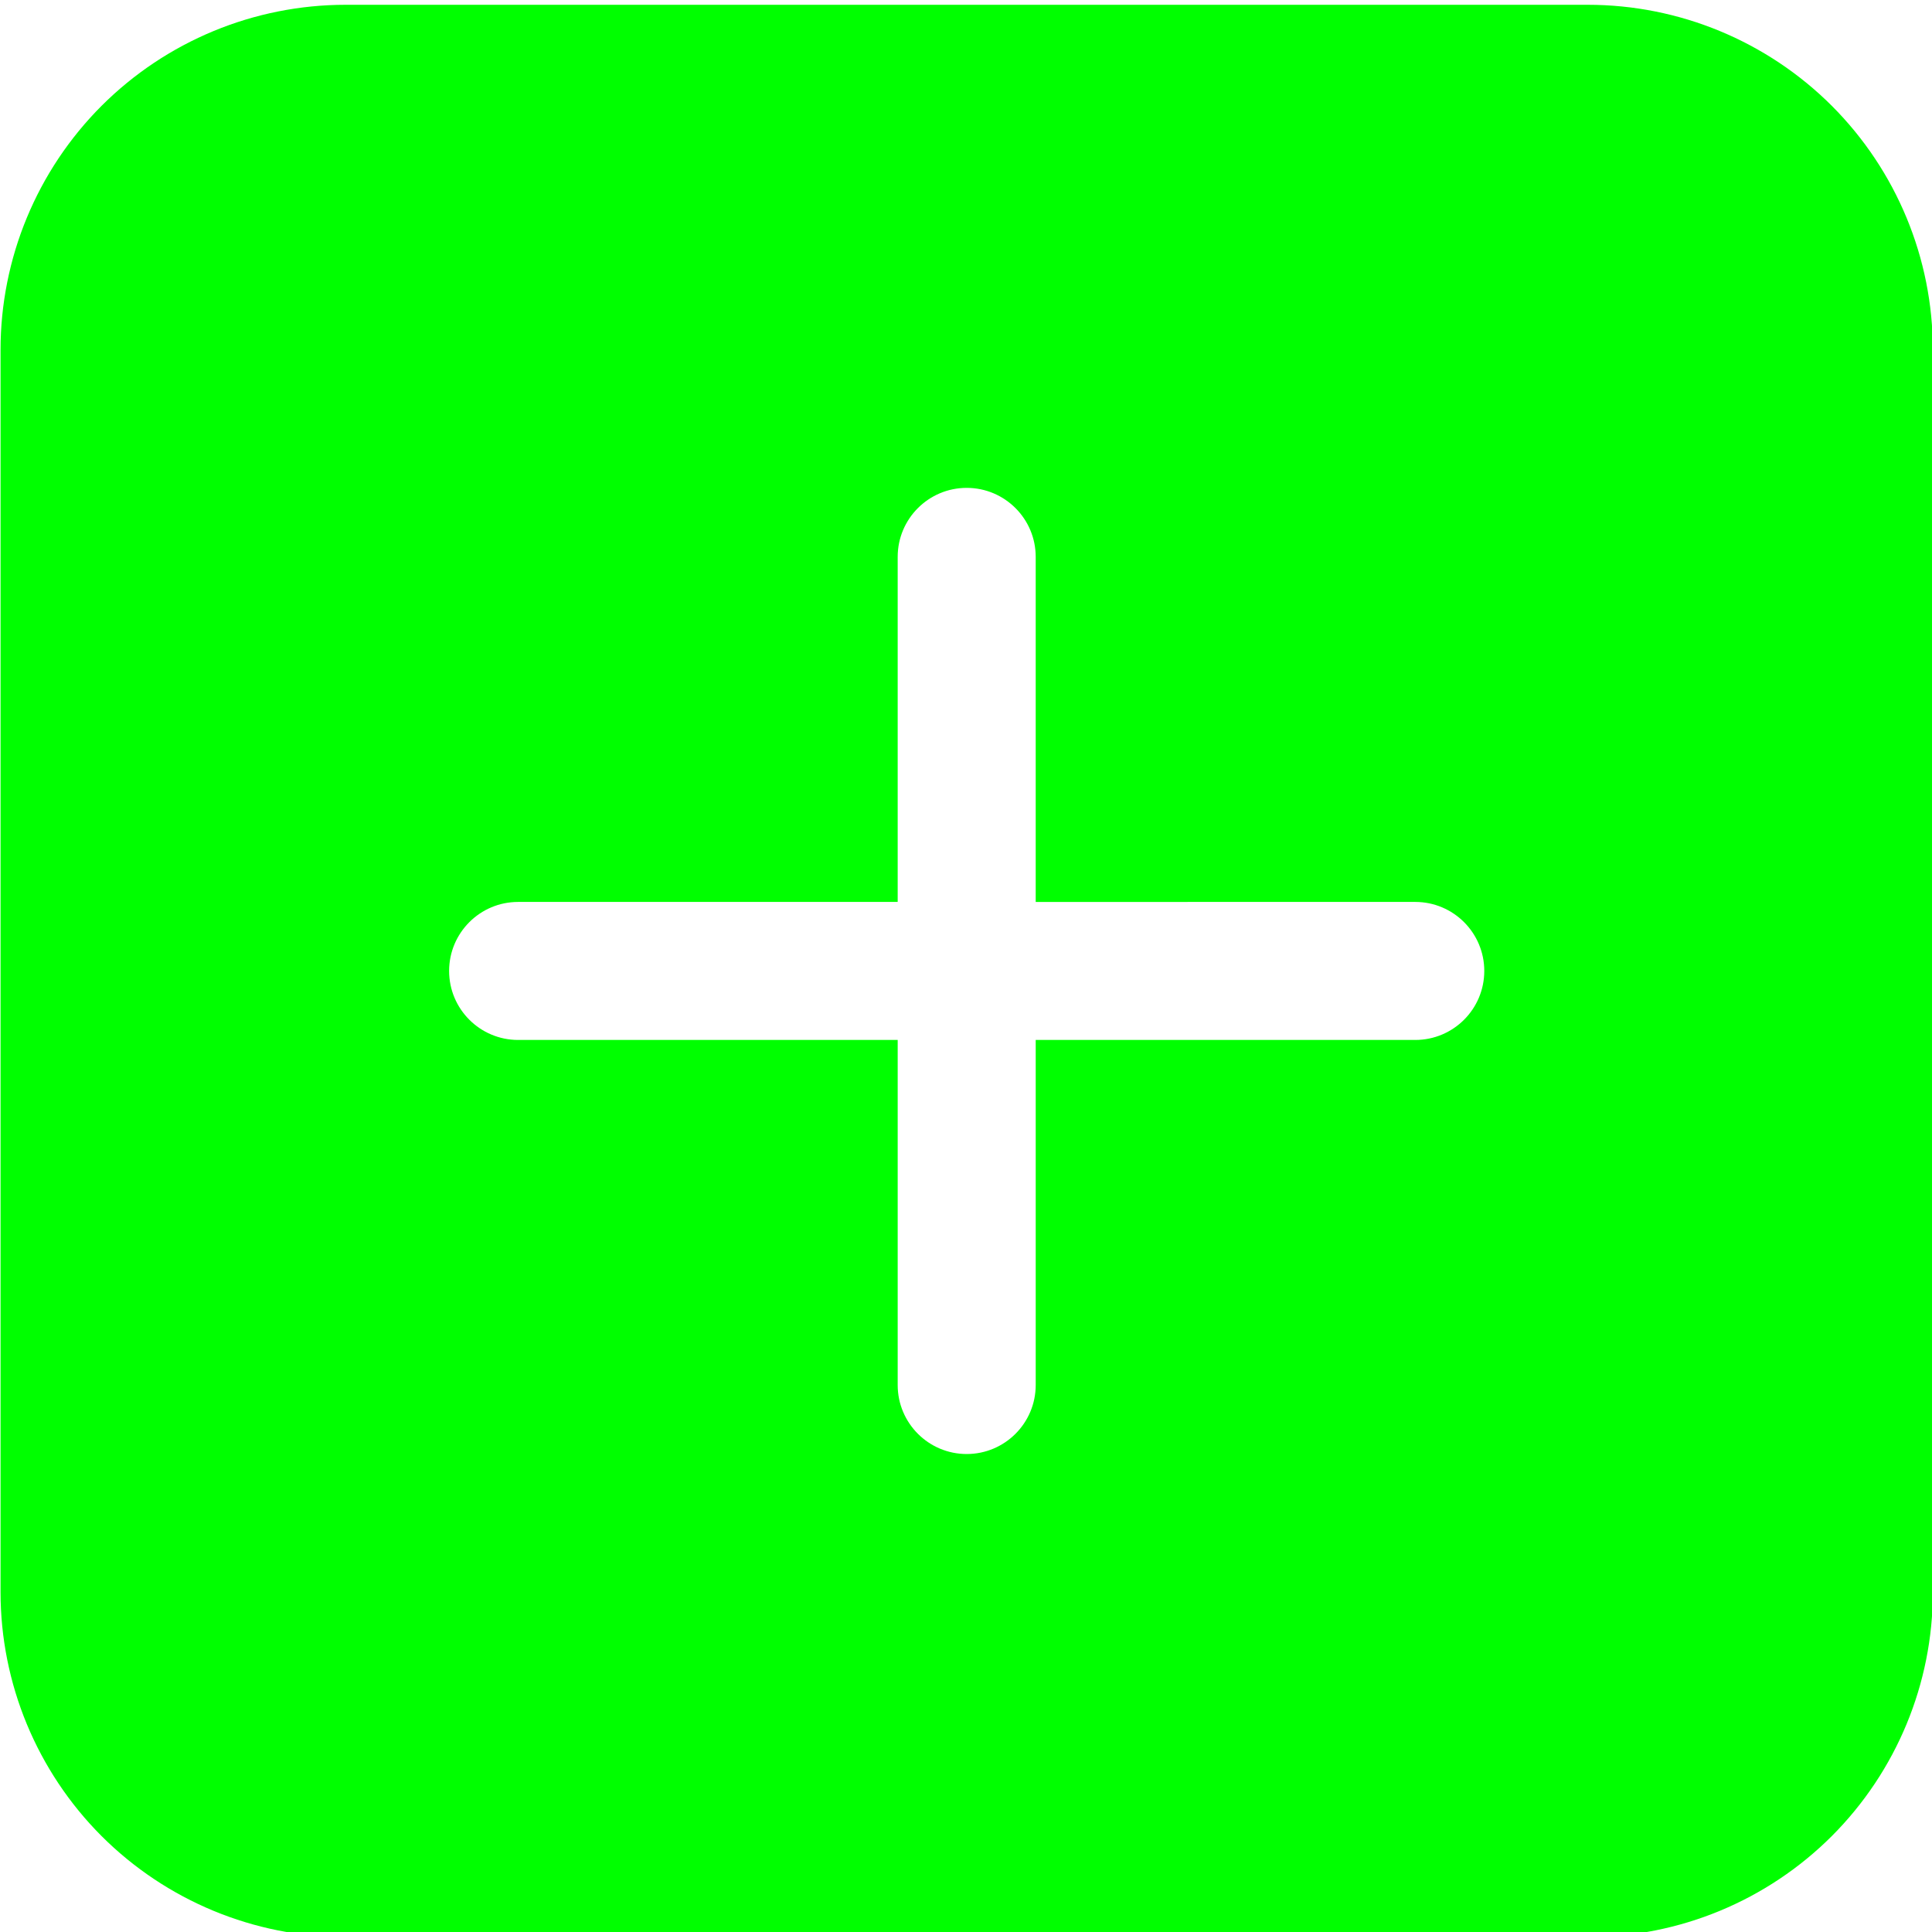 <?xml version="1.0" encoding="UTF-8" standalone="no"?>
<svg
   viewBox="0 0 50 50"
   version="1.1"
   xml:space="preserve"
   x="0px"
   y="0px"
   fill-rule="evenodd"
   clip-rule="evenodd"
   stroke-linejoin="round"
   stroke-miterlimit="2"
   id="svg128"
   sodipodi:docname="btnPlus_light.svg"
   inkscape:version="1.1.1 (c3084ef, 2021-09-22)"
   width="50"
   height="50"
   xmlns:inkscape="http://www.inkscape.org/namespaces/inkscape"
   xmlns:sodipodi="http://sodipodi.sourceforge.net/DTD/sodipodi-0.dtd"
   xmlns="http://www.w3.org/2000/svg"
   xmlns:svg="http://www.w3.org/2000/svg"><defs
     id="defs132" /><sodipodi:namedview
     id="namedview130"
     pagecolor="#ffffff"
     bordercolor="#666666"
     borderopacity="1.0"
     inkscape:pageshadow="2"
     inkscape:pageopacity="0.0"
     inkscape:pagecheckerboard="0"
     showgrid="false"
     inkscape:zoom="13.169864"
     inkscape:cx="27.828685"
     inkscape:cy="29.651028"
     inkscape:window-width="1384"
     inkscape:window-height="969"
     inkscape:window-x="0"
     inkscape:window-y="25"
     inkscape:window-maximized="0"
     inkscape:current-layer="g122"
     width="50px" /><g
     transform="matrix(1.786,0,0,1.786,-89.286,-775)"
     id="g122"
     style="fill:#008000"><path
       d="m 78,439 c 0,-1.326 -0.527,-2.598 -1.464,-3.536 C 75.598,434.527 74.326,434 73,434 H 55 c -1.326,0 -2.598,0.527 -3.536,1.464 C 50.527,436.402 50,437.674 50,439 v 18 c 0,1.326 0.527,2.598 1.464,3.536 0.938,0.937 2.21,1.464 3.536,1.464 h 18 c 1.326,0 2.598,-0.527 3.536,-1.464 C 77.473,459.598 78,458.326 78,457 Z m -15,8 h -5.5 c -0.552,0 -1,0.448 -1,1 0,0.552 0.448,1 1,1 H 63 v 5 c 0,0.552 0.448,1 1,1 0.552,0 1,-0.448 1,-1 v -5 h 5.5 c 0.552,0 1,-0.448 1,-1 0,-0.552 -0.448,-1 -1,-1 H 65 v -5 c 0,-0.552 -0.448,-1 -1,-1 -0.552,0 -1,0.448 -1,1 z"
       id="path120"
       style="fill:#00ff00" /></g></svg>
